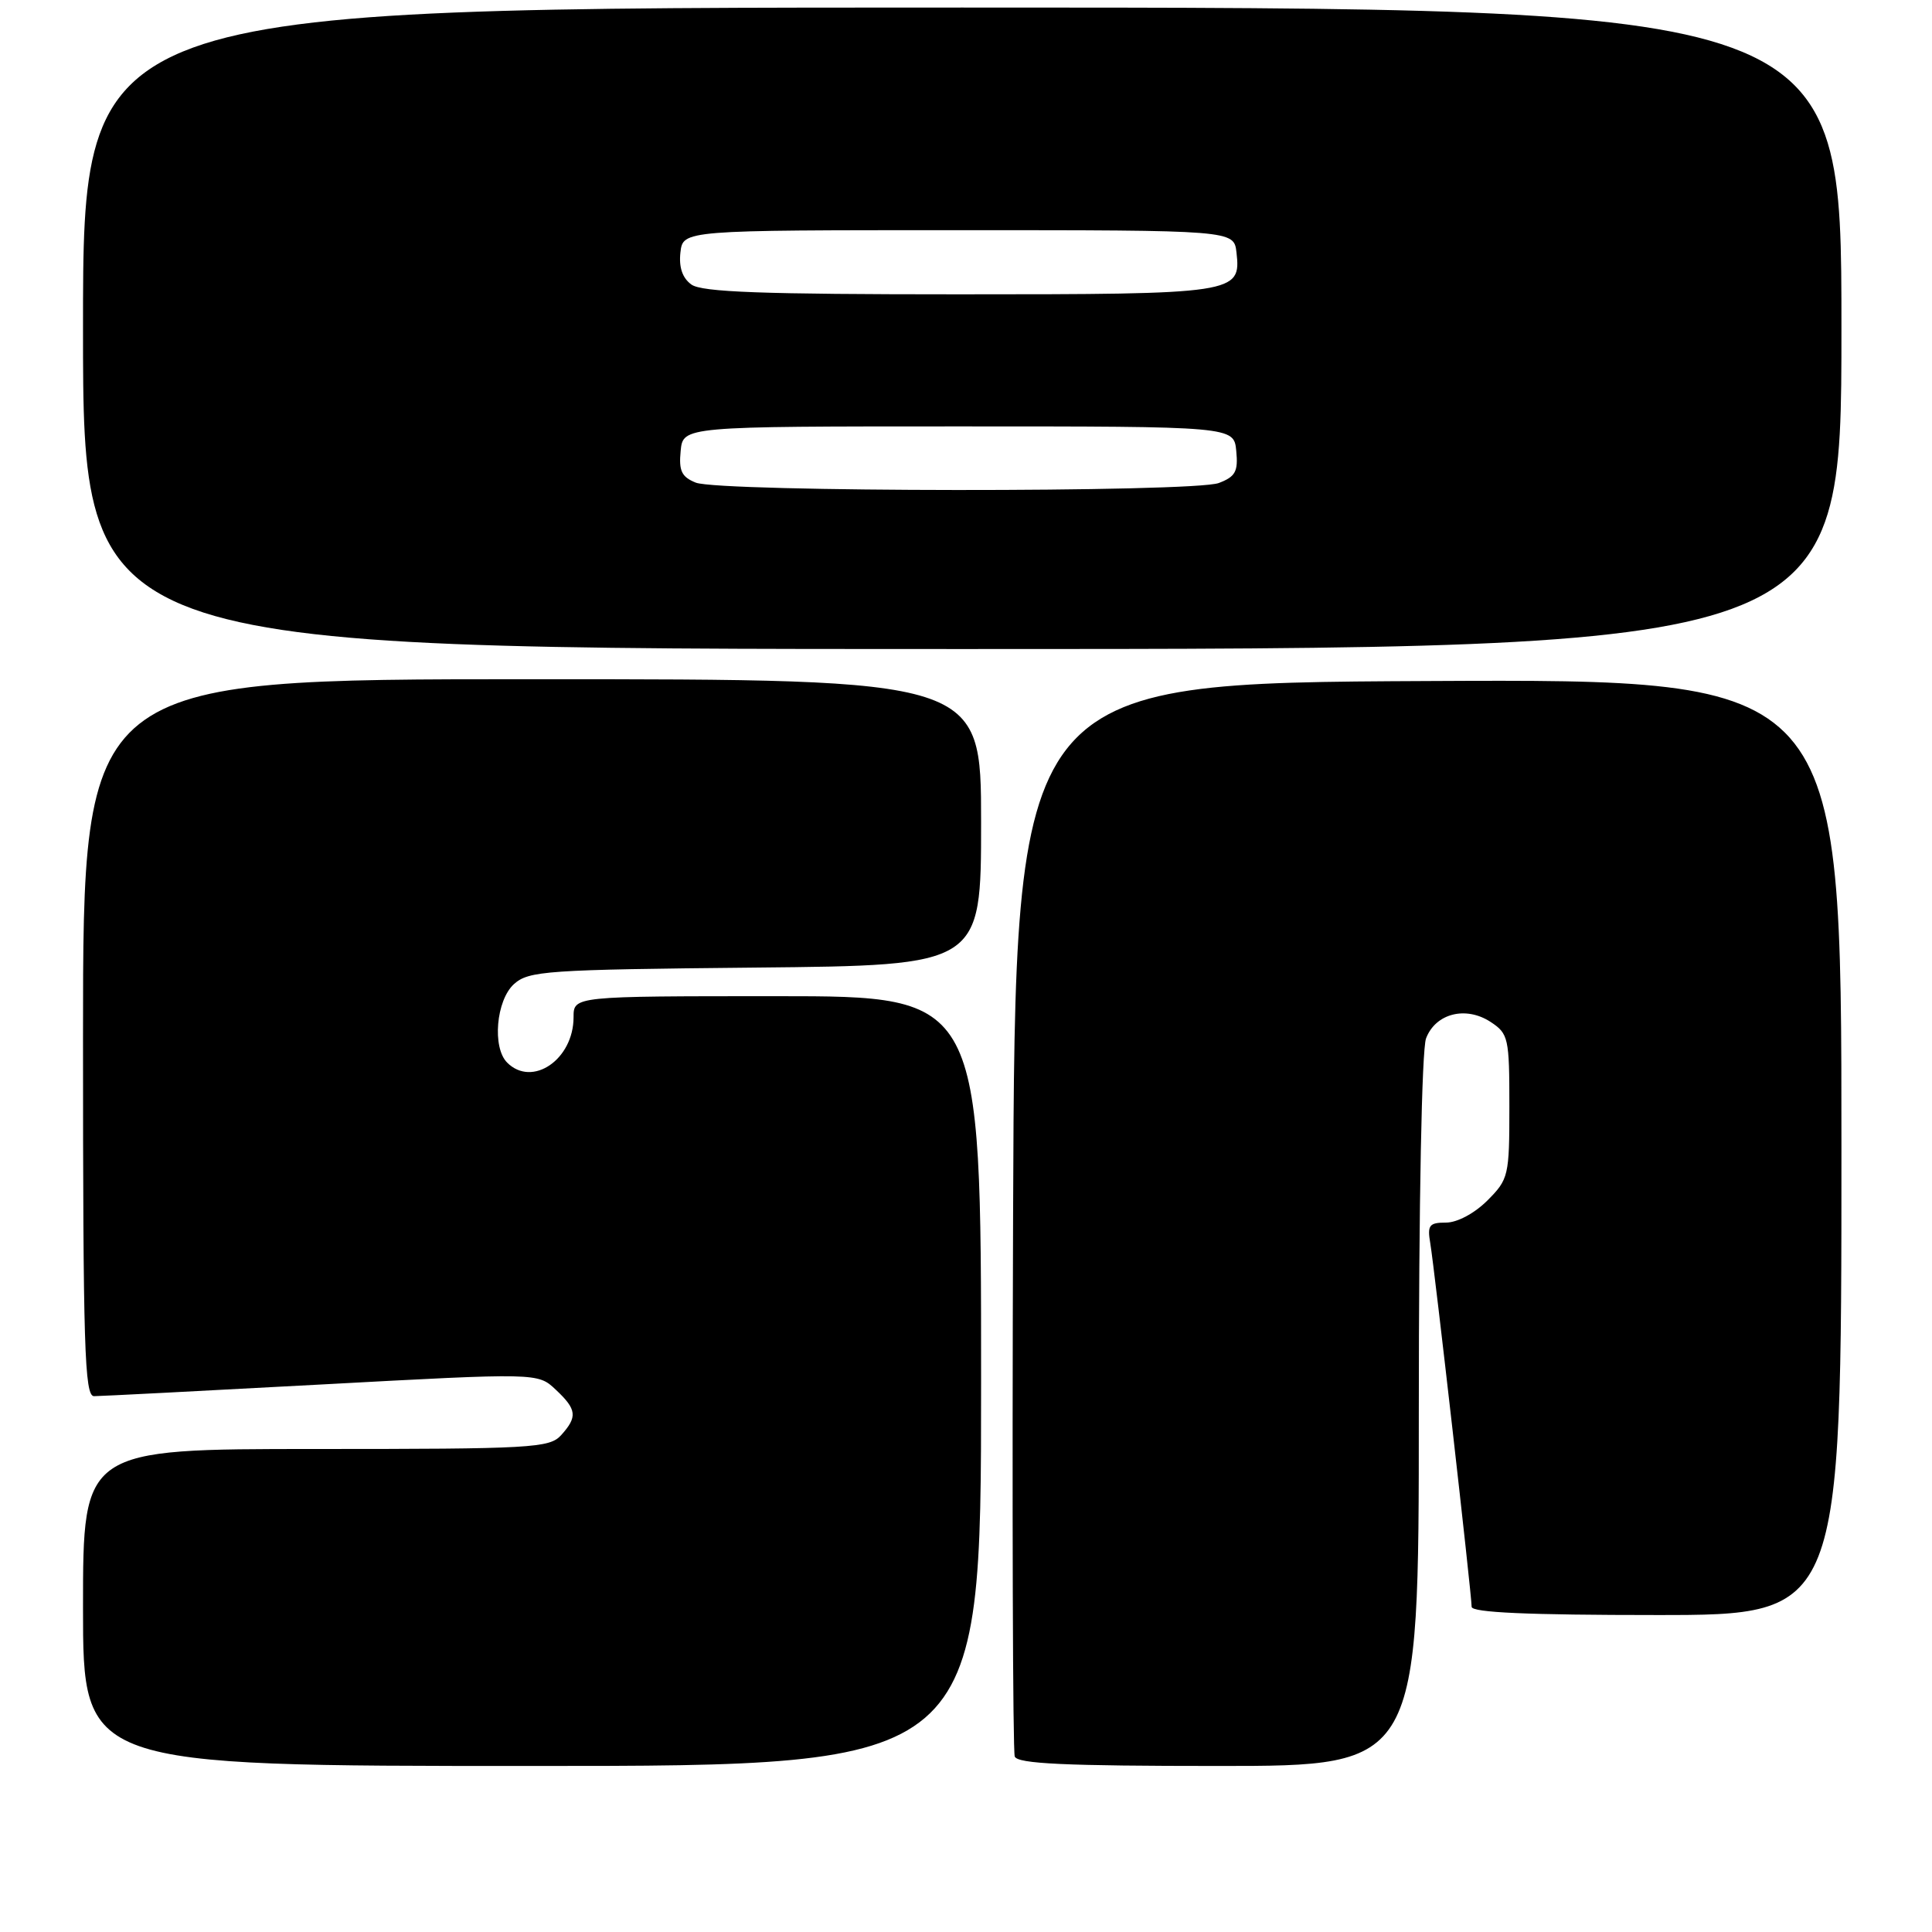<?xml version="1.0" encoding="UTF-8" standalone="no"?>
<!DOCTYPE svg PUBLIC "-//W3C//DTD SVG 1.1//EN" "http://www.w3.org/Graphics/SVG/1.1/DTD/svg11.dtd" >
<svg xmlns="http://www.w3.org/2000/svg" xmlns:xlink="http://www.w3.org/1999/xlink" version="1.1" viewBox="0 0 256 256">
 <g >
 <path fill="currentColor"
d=" M 130.00 183.00 C 130.00 132.00 130.00 132.00 103.00 132.00 C 76.00 132.00 76.00 132.00 76.00 134.78 C 76.00 140.39 70.53 144.13 67.20 140.80 C 65.20 138.80 65.74 132.55 68.10 130.40 C 70.06 128.64 72.34 128.48 100.10 128.21 C 130.00 127.92 130.00 127.92 130.00 108.96 C 130.00 90.00 130.00 90.00 70.50 90.00 C 11.00 90.00 11.00 90.00 11.00 137.50 C 11.00 178.55 11.20 185.00 12.46 185.00 C 13.27 185.00 26.83 184.30 42.60 183.45 C 71.27 181.90 71.27 181.90 73.63 184.13 C 76.44 186.76 76.55 187.73 74.35 190.17 C 72.81 191.87 70.46 192.00 41.85 192.00 C 11.00 192.00 11.00 192.00 11.00 213.00 C 11.00 234.00 11.00 234.00 70.50 234.00 C 130.00 234.00 130.00 234.00 130.00 183.00 Z  M 188.00 187.07 C 188.00 159.34 188.39 139.09 188.96 137.59 C 190.22 134.28 194.22 133.26 197.51 135.41 C 199.88 136.97 200.00 137.52 200.00 146.60 C 200.00 155.83 199.90 156.25 197.08 159.08 C 195.37 160.78 193.09 162.00 191.60 162.00 C 189.37 162.00 189.11 162.35 189.52 164.75 C 190.07 167.97 195.00 211.30 195.00 212.91 C 195.00 213.67 202.47 214.00 219.50 214.00 C 244.00 214.00 244.00 214.00 244.00 151.99 C 244.00 89.98 244.00 89.98 189.25 90.24 C 134.50 90.50 134.50 90.50 134.24 161.00 C 134.10 199.78 134.20 232.06 134.46 232.75 C 134.83 233.71 141.16 234.00 161.47 234.00 C 188.00 234.00 188.00 234.00 188.00 187.07 Z  M 244.00 43.50 C 244.00 1.00 244.00 1.00 127.50 1.00 C 11.00 1.00 11.00 1.00 11.00 43.50 C 11.00 86.00 11.00 86.00 127.50 86.00 C 244.00 86.00 244.00 86.00 244.00 43.50 Z  M 92.19 63.95 C 90.32 63.20 89.93 62.39 90.19 59.76 C 90.50 56.50 90.50 56.50 127.00 56.50 C 163.50 56.50 163.50 56.50 163.81 59.75 C 164.08 62.48 163.70 63.16 161.50 64.00 C 158.16 65.27 95.37 65.22 92.19 63.95 Z  M 91.61 37.70 C 90.42 36.84 89.94 35.41 90.16 33.45 C 90.50 30.50 90.50 30.50 127.00 30.50 C 163.50 30.50 163.50 30.50 163.84 33.45 C 164.46 38.91 163.84 39.00 127.00 39.00 C 101.00 39.00 92.98 38.71 91.61 37.70 Z "/>
</g>
</svg>